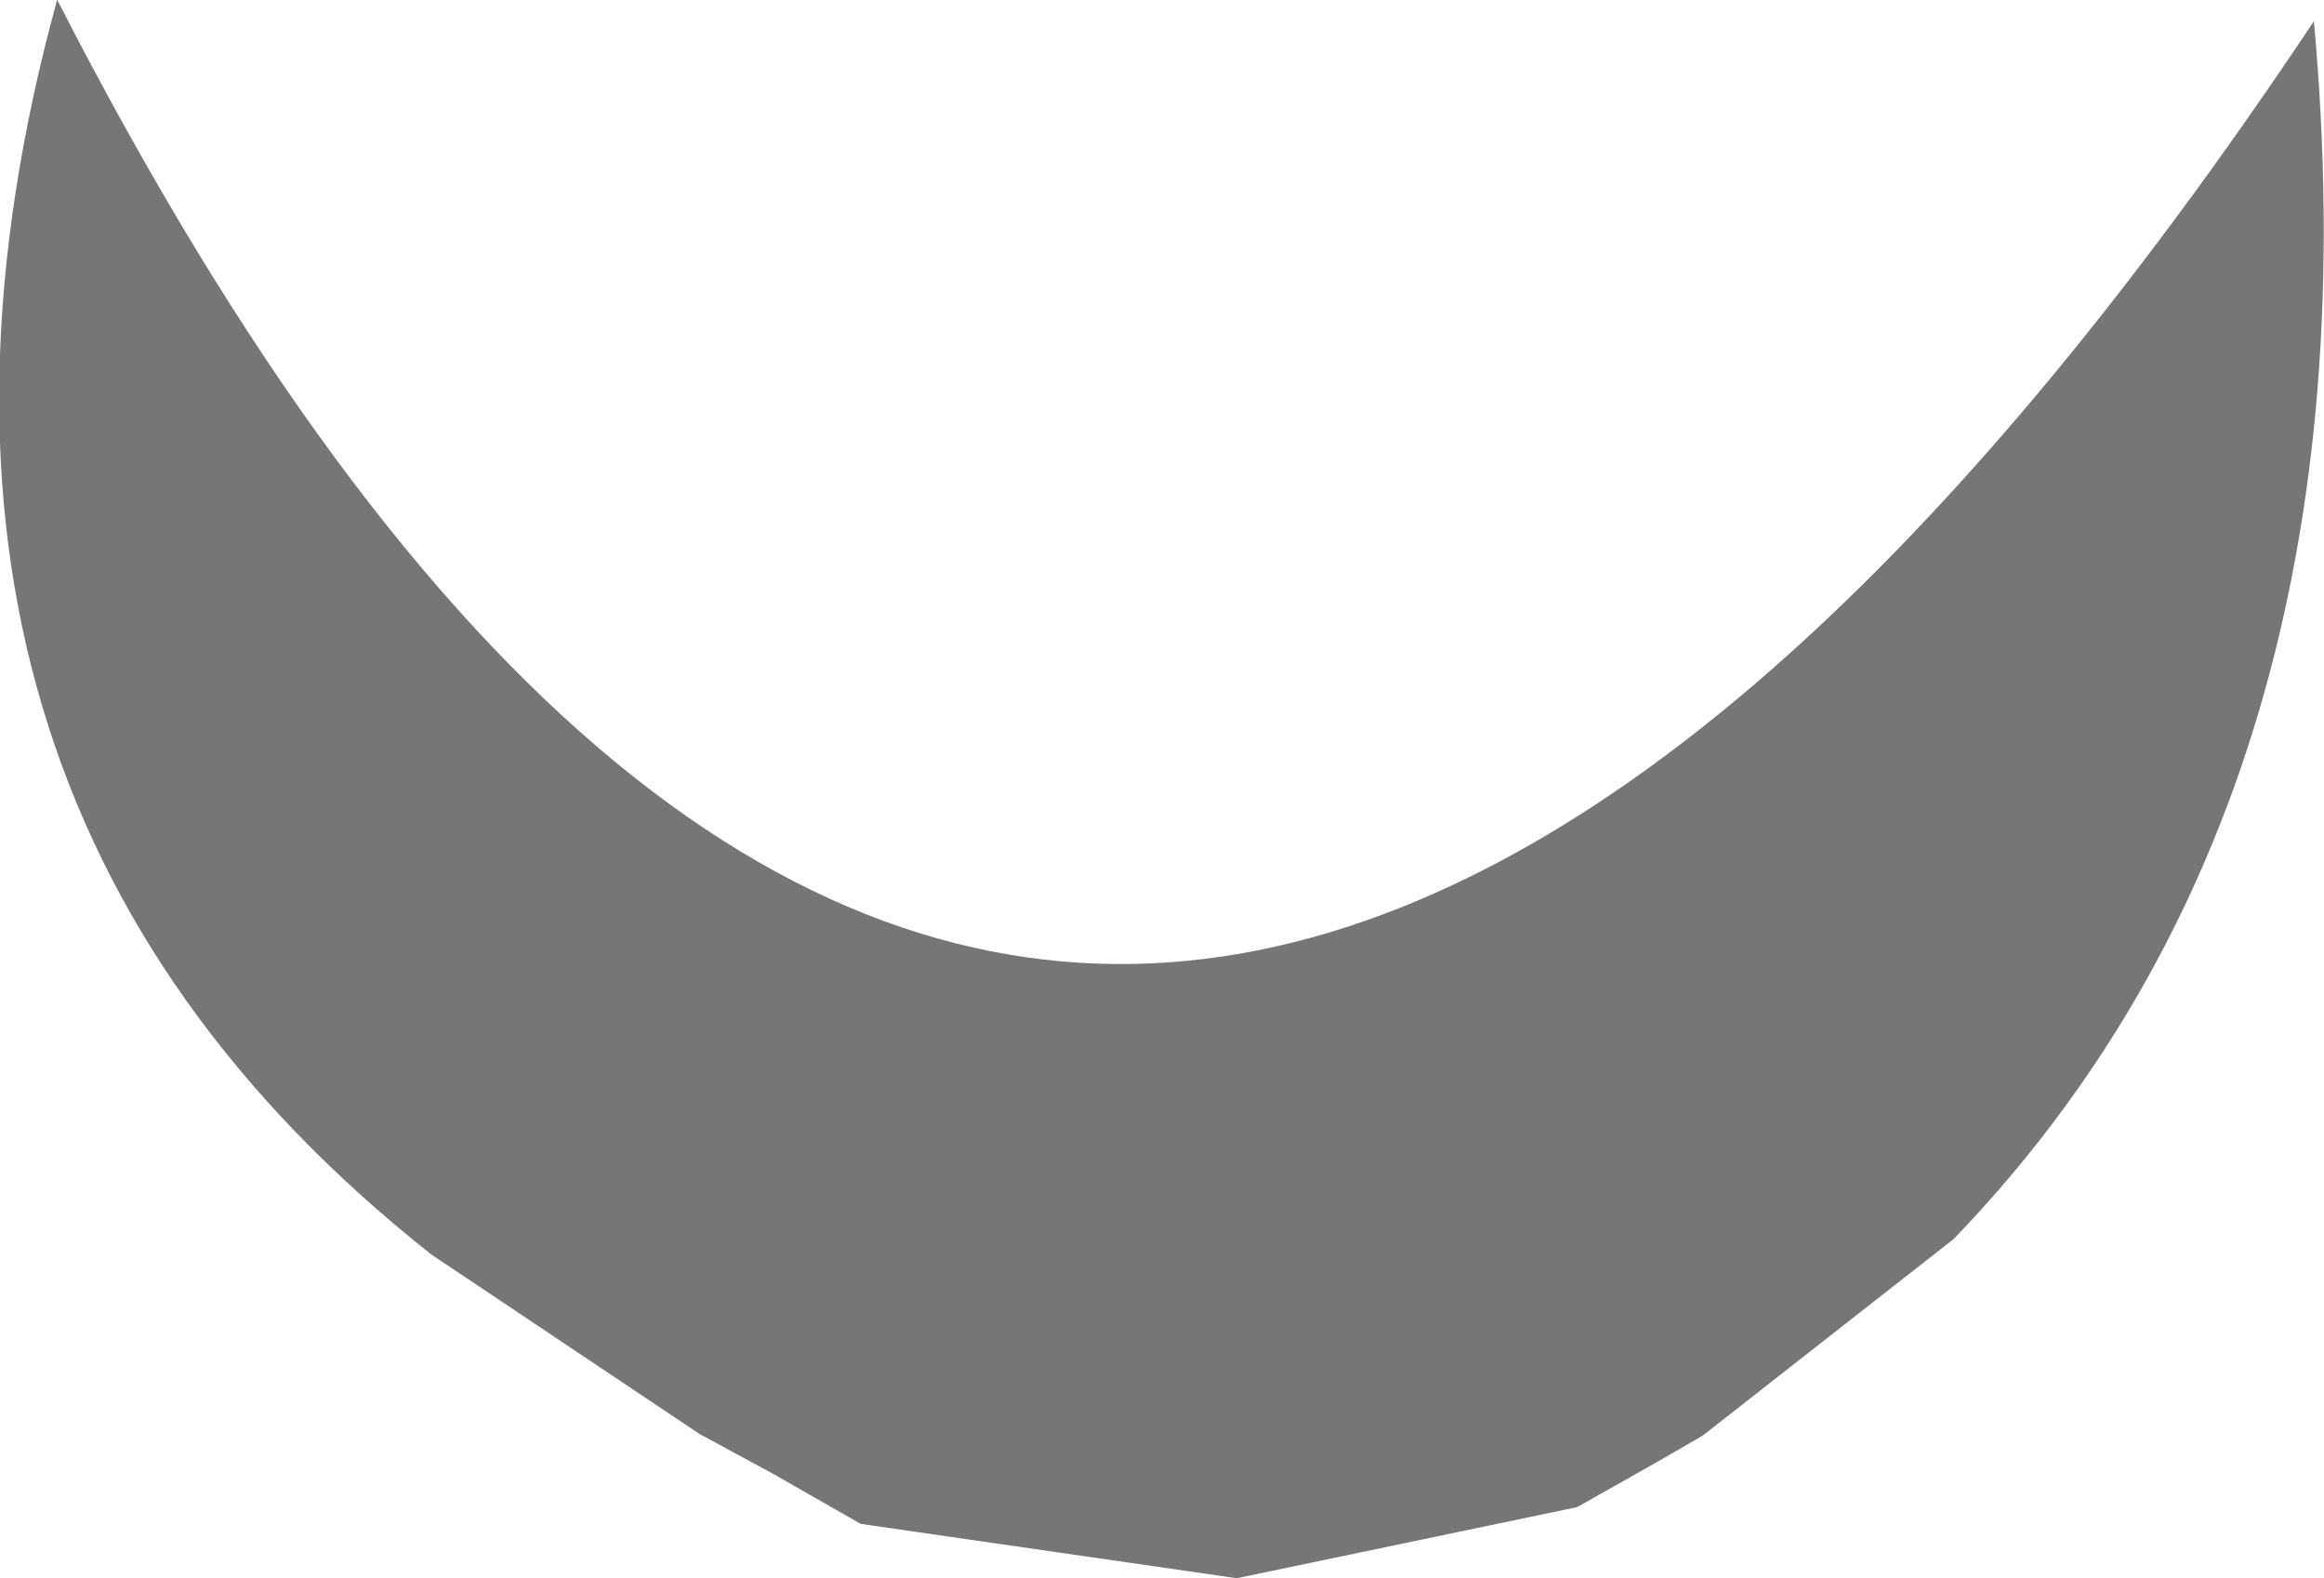 <?xml version="1.0" encoding="UTF-8" standalone="no"?>
<!-- Created with Inkscape (http://www.inkscape.org/) -->

<svg
   xmlns:dc="http://purl.org/dc/elements/1.1/"
   xmlns:cc="http://creativecommons.org/ns#"
   xmlns:rdf="http://www.w3.org/1999/02/22-rdf-syntax-ns#"
   xmlns:svg="http://www.w3.org/2000/svg"
   xmlns="http://www.w3.org/2000/svg"
   xmlns:sodipodi="http://sodipodi.sourceforge.net/DTD/sodipodi-0.dtd"
   xmlns:inkscape="http://www.inkscape.org/namespaces/inkscape"
   width="3.419mm"
   height="2.321mm"
   viewBox="0 0 3.419 2.321"
   version="1.1"
   id="svg1560"
   inkscape:version="0.92.4 (5da689c313, 2019-01-14)"
   sodipodi:docname="BLeftPaw.svg">
  <defs
     id="defs1554" />
  <sodipodi:namedview
     id="base"
     pagecolor="#ffffff"
     bordercolor="#666666"
     borderopacity="1.0"
     inkscape:pageopacity="0.0"
     inkscape:pageshadow="2"
     inkscape:zoom="22.627417"
     inkscape:cx="6.6783952"
     inkscape:cy="7.5040187"
     inkscape:document-units="mm"
     inkscape:current-layer="layer1"
     showgrid="false"
     inkscape:window-width="956"
     inkscape:window-height="1007"
     inkscape:window-x="960"
     inkscape:window-y="0"
     inkscape:window-maximized="0" />
  <g
     inkscape:label="Layer 1"
     inkscape:groupmode="layer"
     id="layer1"
     transform="translate(-1.262,-2.223)">
    <g
       style="display:inline;opacity:1"
       transform="matrix(0.527,8.3839043e-4,-8.3839043e-4,0.527,3.11,3.174)"
       id="g1504"
       inkscape:label="RightArm3">
      <g
         id="g1502">
        <path
           style="fill:#767676;fill-opacity:1;fill-rule:evenodd;stroke:none"
           inkscape:connector-curvature="0"
           id="path1500"
           d="M -1.55,2.2 -2.3,1.7 c -1.1,-0.867 -1.45,-2.033 -1.05,-3.5 2.057,4.002 4.26,3.121 6.3,0.05 0.133,1.433 -0.2,2.567 -1,3.4 L 1.25,2.2 C 1.102,2.287 0.959,2.366 0.9,2.4 L -0.05,2.6 -1.1,2.45 -1.346,2.31 -1.55,2.2"
           sodipodi:nodetypes="ccccccccccc" />
      </g>
    </g>
  </g>
</svg>
